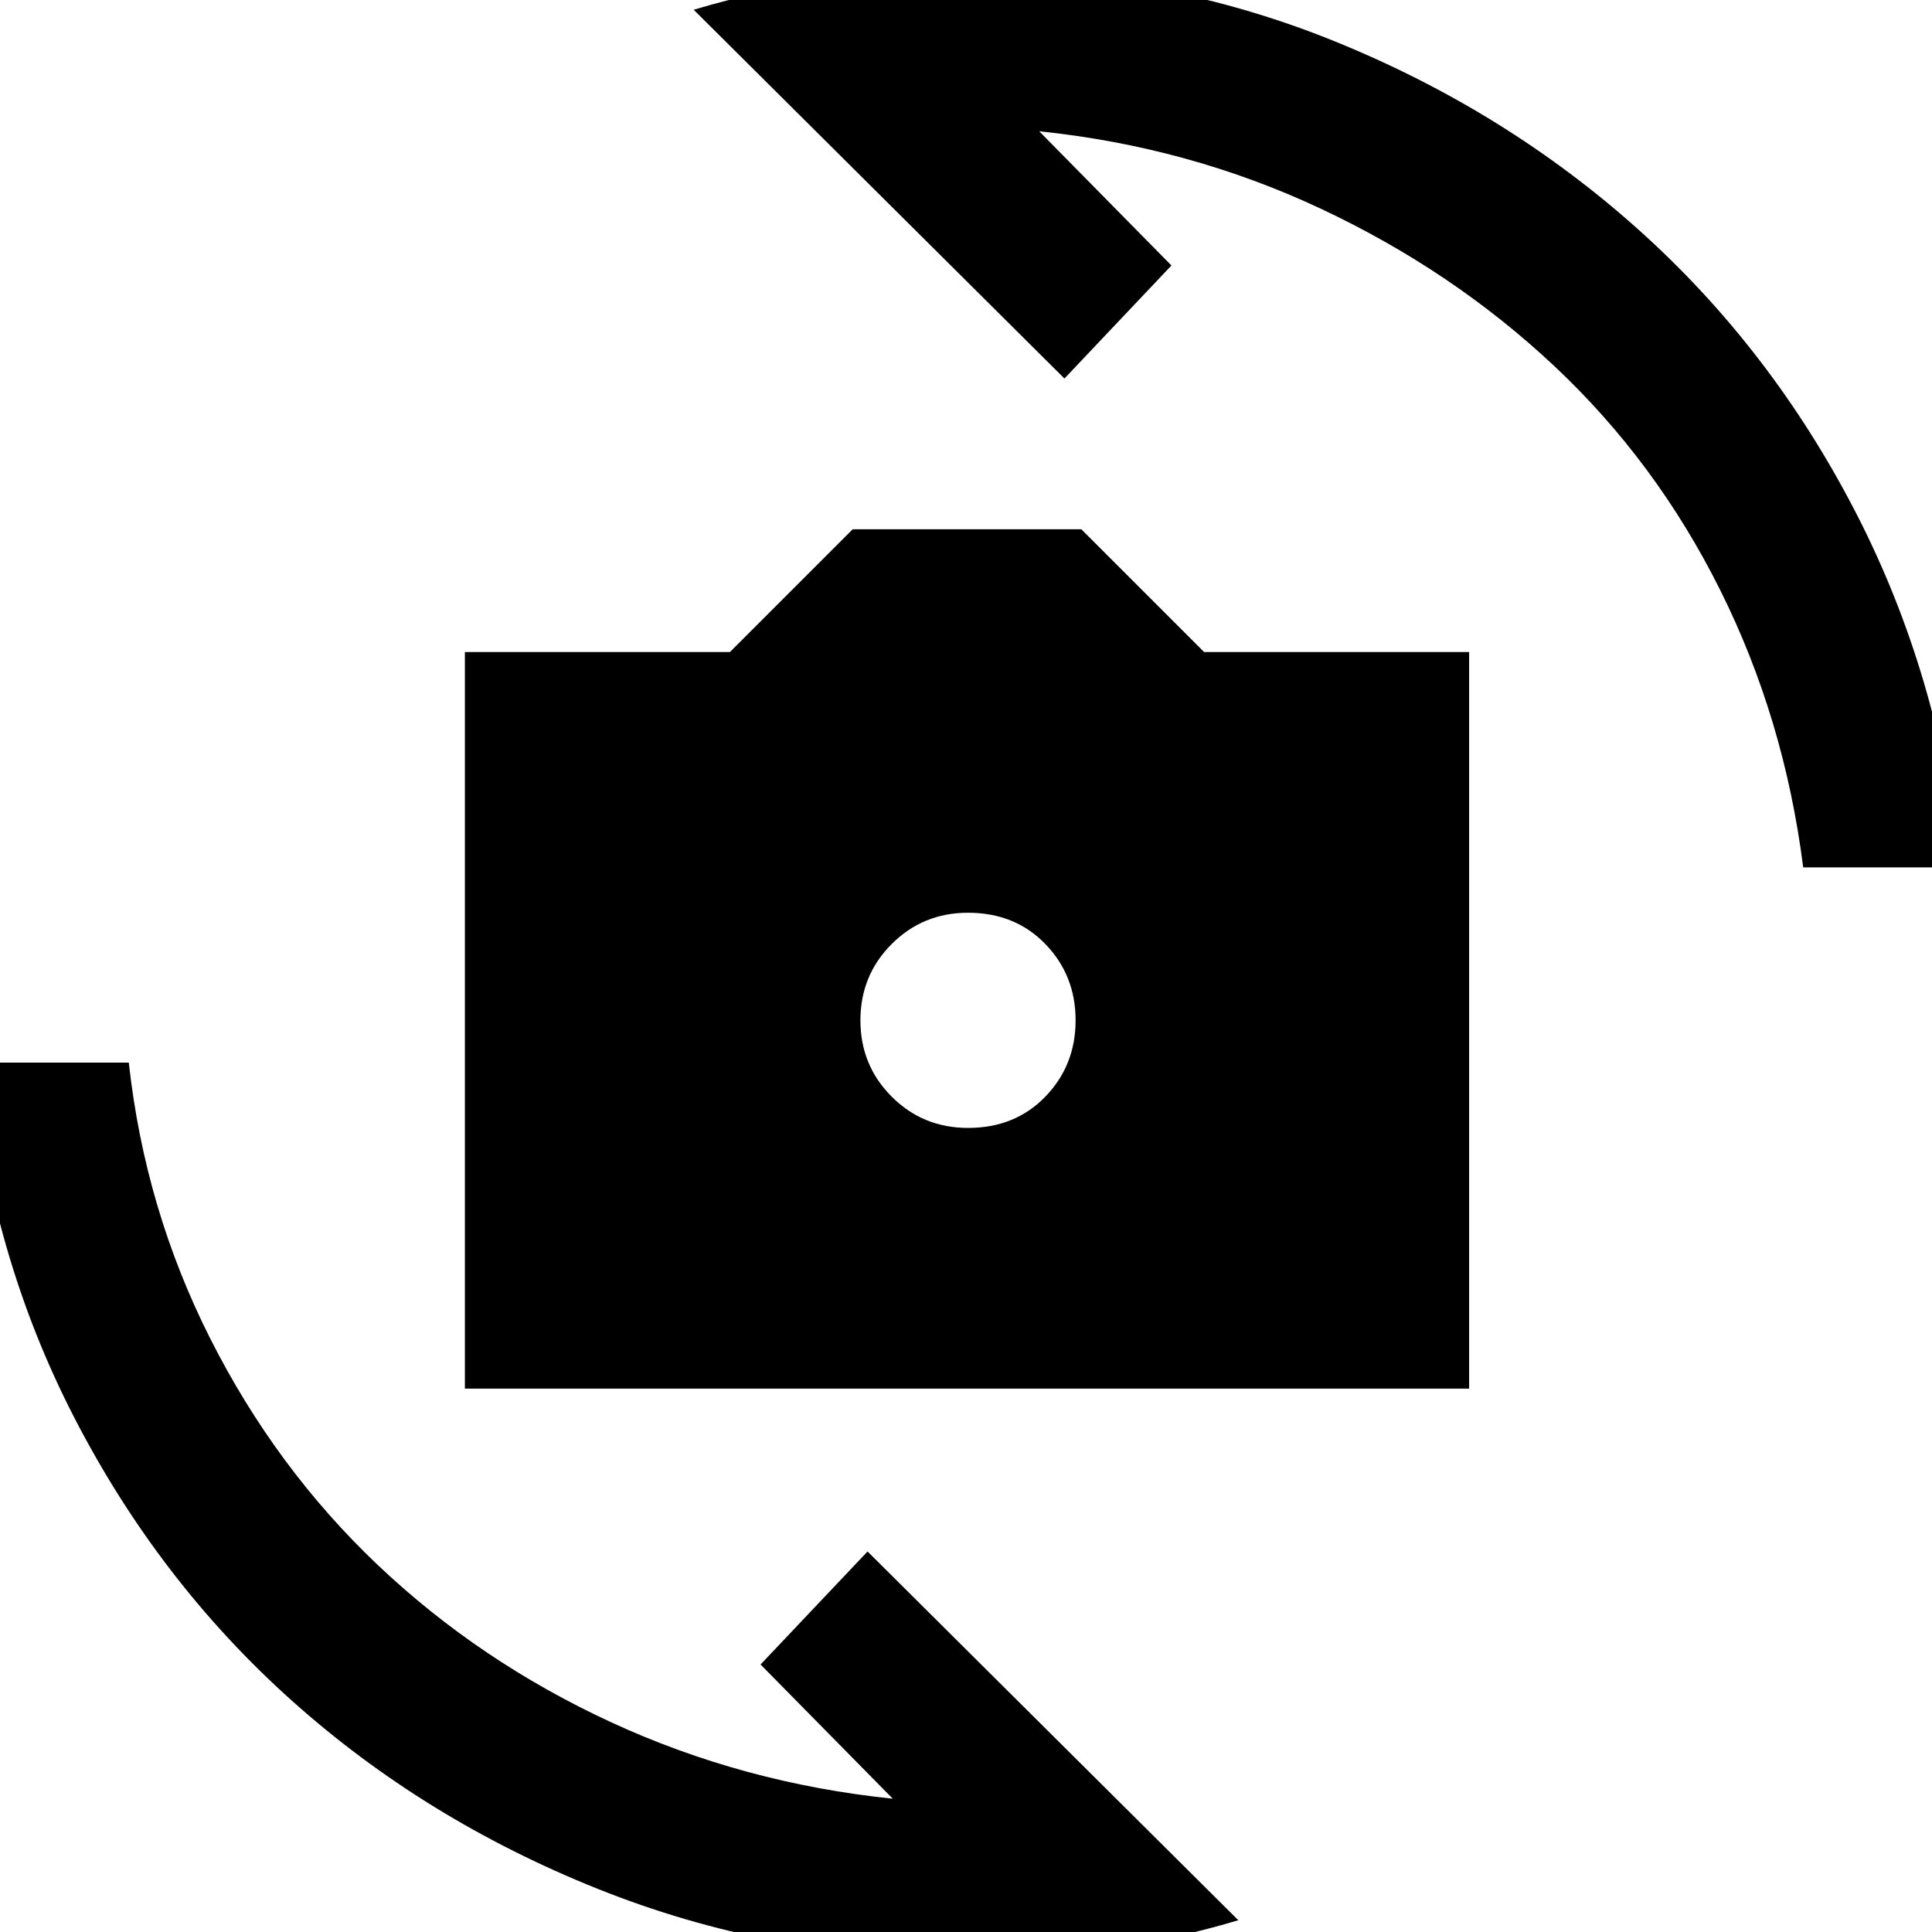 <svg xmlns="http://www.w3.org/2000/svg" height="20" viewBox="0 -960 960 960" width="20"><path d="M231-270v-366h131.69l61-61h113.62l61 61H730v366H231Zm250-129.54q23.38 0 38.42-15.54 15.04-15.54 15.04-37.92 0-22.38-15.04-37.92-15.04-15.54-38.42-15.54-22.38 0-37.92 15.54-15.54 15.54-15.54 37.92 0 22.38 15.54 37.92 15.54 15.54 37.92 15.54ZM344.69-955.15q33.08-9.93 67.46-14.39 34.39-4.46 70.08-4.46 95.77 0 180.81 34.46t151.04 93.58q66 59.11 107.96 140.46Q964-624.15 974-529h-78q-9.38-73.92-41.23-137.77-31.85-63.85-82.46-111.35-50.62-47.5-116.12-78.23-65.5-30.73-139.81-38.42l65.7 66.69-53.16 56.16-184.23-183.23ZM615.31-5.85q-33.08 9.93-67.46 14.39Q513.46 13 477.77 13 383 13 296.96-21.46t-152.04-93.58q-66-59.11-107.96-140.46Q-5-336.85-14-432h78q8 72.92 40.54 137.27 32.54 64.35 83.15 112.35 50.62 48 116.12 78.23 65.5 30.23 139.81 37.92l-65.7-66.69 53.16-56.16L615.31-5.85Z"/></svg>